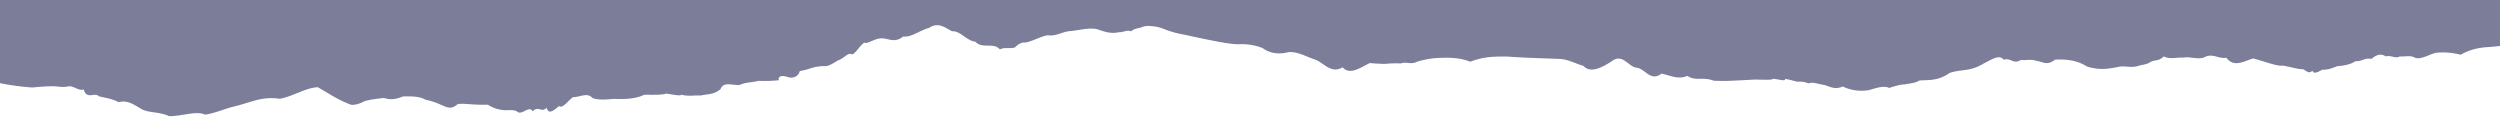 <svg id="elements" xmlns="http://www.w3.org/2000/svg" viewBox="0 0 1400 66"><defs><style>.cls-1{fill:#7c7d98;}</style></defs><title>rip-404-landing</title><path class="cls-1" d="M0,46.57l1.3.24A135.1,135.1,0,0,0,18.19,49c4.4-.45,8-.67,11.19-.73,3.11.14,5.68.69,8.38.21,3.26-.92,5.67,2.48,9.13,1.69,1.73,5.87,6.14,1.26,8.39,3.7,3.55,1,7.45,1.3,11.18,3.38,4.63-1.41,8.51,1.23,12.82,3.88,4.42,2.25,10.08,1.37,15.43,3.93,7.72,0,15.11-3.21,20.22-.84,6-1,11.42-3.48,15.93-4.53s8.29-2.46,12.34-3.51a32.44,32.44,0,0,1,13.54-.86c8.34-1.71,13.89-6,21.17-6.49,6.28,3.48,11.4,7.27,19,9.92a14.25,14.25,0,0,0,6.59-1.8c1.62-.67,3.92-1.24,11.38-2.1,3.27.91,5.87,1.19,10.87-.87,4,0,8.9-.22,12.52,1.85C249,58,250.88,63.07,256.32,58.31c3.8-.6,6.86.5,16.9.33a18.87,18.87,0,0,0,8.62,3c2.88.36,6-.63,8.26,1.17,2.42,1.46,6.51-3.93,8.16-.46,3.45-3.41,4.72,1.07,7.86-2,1.24,4.26,4.3,1.16,7-1,1.74,1.78,5.14-3.11,7.71-4.93,3.76.06,8.12-2.89,11,.49,3.5,1.24,7.54.81,12.15.46,10.06.51,14.8-1.27,16.79-2.33,12.75.2,10.77-.5,12.42-.63,6.07,1,8.75,1.36,7.89.59,5.35,1.11,6.74.3,11.31.49,4.24-.94,7.41-.46,11.13-3.58,1.67-4.68,7.12-1.73,11.06-2.42,2.7-1.48,7.06-1.29,10.31-2.24a67.08,67.08,0,0,0,11.35-.35c-.74-1.17.36-3.23,4.6-1.85,3.44,1.19,6.33-.34,7-3.21a54.5,54.5,0,0,0,6.47-1.69,22.73,22.73,0,0,1,7.37-1.11c2.32.27,5.25-1.89,7.88-3.37,2.37-.51,5.51-4.44,7.12-3.34,1.9,1.25,6.55-8.1,8.27-6.18,2.37-.58,5-2.23,7.31-2.52,4.7-1,8,3.2,13.6-1.22,4.2.76,9.74-3.69,14.43-4.77a7.47,7.47,0,0,1,6.94-1.13c2.06.68,4,2.06,6,3,4.65-.28,8,5.32,13,5.86,4,4.29,10.14.09,13.71,4.32,2.44-1.38,5.51-.31,8.35-1.08,1.33-1.2,3.32-3.15,6-2.76,4.83-1.11,8.17-3.32,12.3-4.1,5,.75,8.56-2.2,13.07-2.36,4.57-.45,9.94-1.94,14.32-1.14,4.15,1.32,7.69,2.87,12.66,1.78,2,.24,4.77-1.56,6.66-.46,2.06-1.65,3.82-1.64,5.63-2.15,2.78-1.36,5.37-.82,8.12-.55a22.83,22.83,0,0,1,4.71,1.34,54.15,54.15,0,0,0,11.16,3.15c20.52,4.5,25.86,5.24,30.29,5.44A32.68,32.68,0,0,1,707,26.88c4.12,3,9,3.77,14.68,2.29,5.49-.29,10.12,2.79,15.11,4.3,4.8,2,8.81,8,15.08,4.21,4.07,4.73,10.34-.07,15.22-2.38q4.17.41,8.49.48a60.87,60.87,0,0,1,8.83-.25c3.26-1.18,5.7.88,9.18-1a58.12,58.12,0,0,1,9.56-1.94c7.23-.46,14.08-.54,20.17,2,7.54-3,14.2-3,21-2.91,4.84.36,9.7.59,14.55.78s9.68.34,14.47.55,8.92,2.58,13.37,3.9c3.77,4,9.28,1.56,15.56-2.39,6.18-5,9.2,2.42,13.93,3.38,4.95.18,7.91,8.14,14.22,3.34,4.79.87,9.1,3.55,14.55,1.24,4.16,3.12,9,.4,14.69,2.72a121.09,121.09,0,0,0,13.6-.17c3.71-.14,6.41-.34,9.93-.49,6.65.21,9.43.16,9.59-.36,2-.2,7.55,1.8,6.8,0,2.64.33,5.39,1.35,7.21,1.59a12.19,12.19,0,0,1,6,.95c2-1,4.8.17,7.83.7,3.19.35,6.38,3.32,11.32,1a23.92,23.92,0,0,0,14.81,2c4.59-1.34,8.44-2.57,11.19-1.17,3.39-1.07,6.32-2,8.88-2,2.72-.64,5.11-.49,8.12-2.18,5-.38,10.07.44,16.88-4.22,3.08-1.08,6-1.25,9.05-1.72a24.06,24.06,0,0,0,9.81-3.48c4.51-2.16,8.93-5.49,11.39-2.16,3.69-1.43,5.7,2.79,9.44.12,3,.25,6.21-.61,9.06.52,3.09.19,5.63,3,10.18-.71,7-.42,12.85.56,18,3.85,7,2.14,12,1.32,17.41.2,3.9-.89,7.38.86,11.61-.68,2-.64,4-.48,6.4-2s4.5-.17,7.56-3.23c3.28,1.84,7.25.44,11,.72,3.78-.73,7.68,1.18,11.58-.11,4.56-2.71,8.18,1,12.43.16,4.31,5.67,9.69,2,15.05.39,6.07,1.63,13.91,4.57,16.23,4,2.76.23,9.91,2.42,11.67,2,2.62,1.5,3.32,2.61,5.31.85.63,2.41,3.71.36,5.49-.52,3,.11,5.64-.88,8.4-2,5.25-.34,8.22-1.49,10.16-2.76,4.19.1,5-2.07,9-1.3,1.95-1.69,4.87-3.57,8-1.36,2.56-1,5.47,1.45,7.85-.06,2.62.25,5.43-.61,7.87.44,3.77,2.23,9.25-2.35,13.6-2.57A40.56,40.56,0,0,1,1378,30.65c8.88-4.95,14.89-3.85,22-4.93V0H0Z"/></svg>